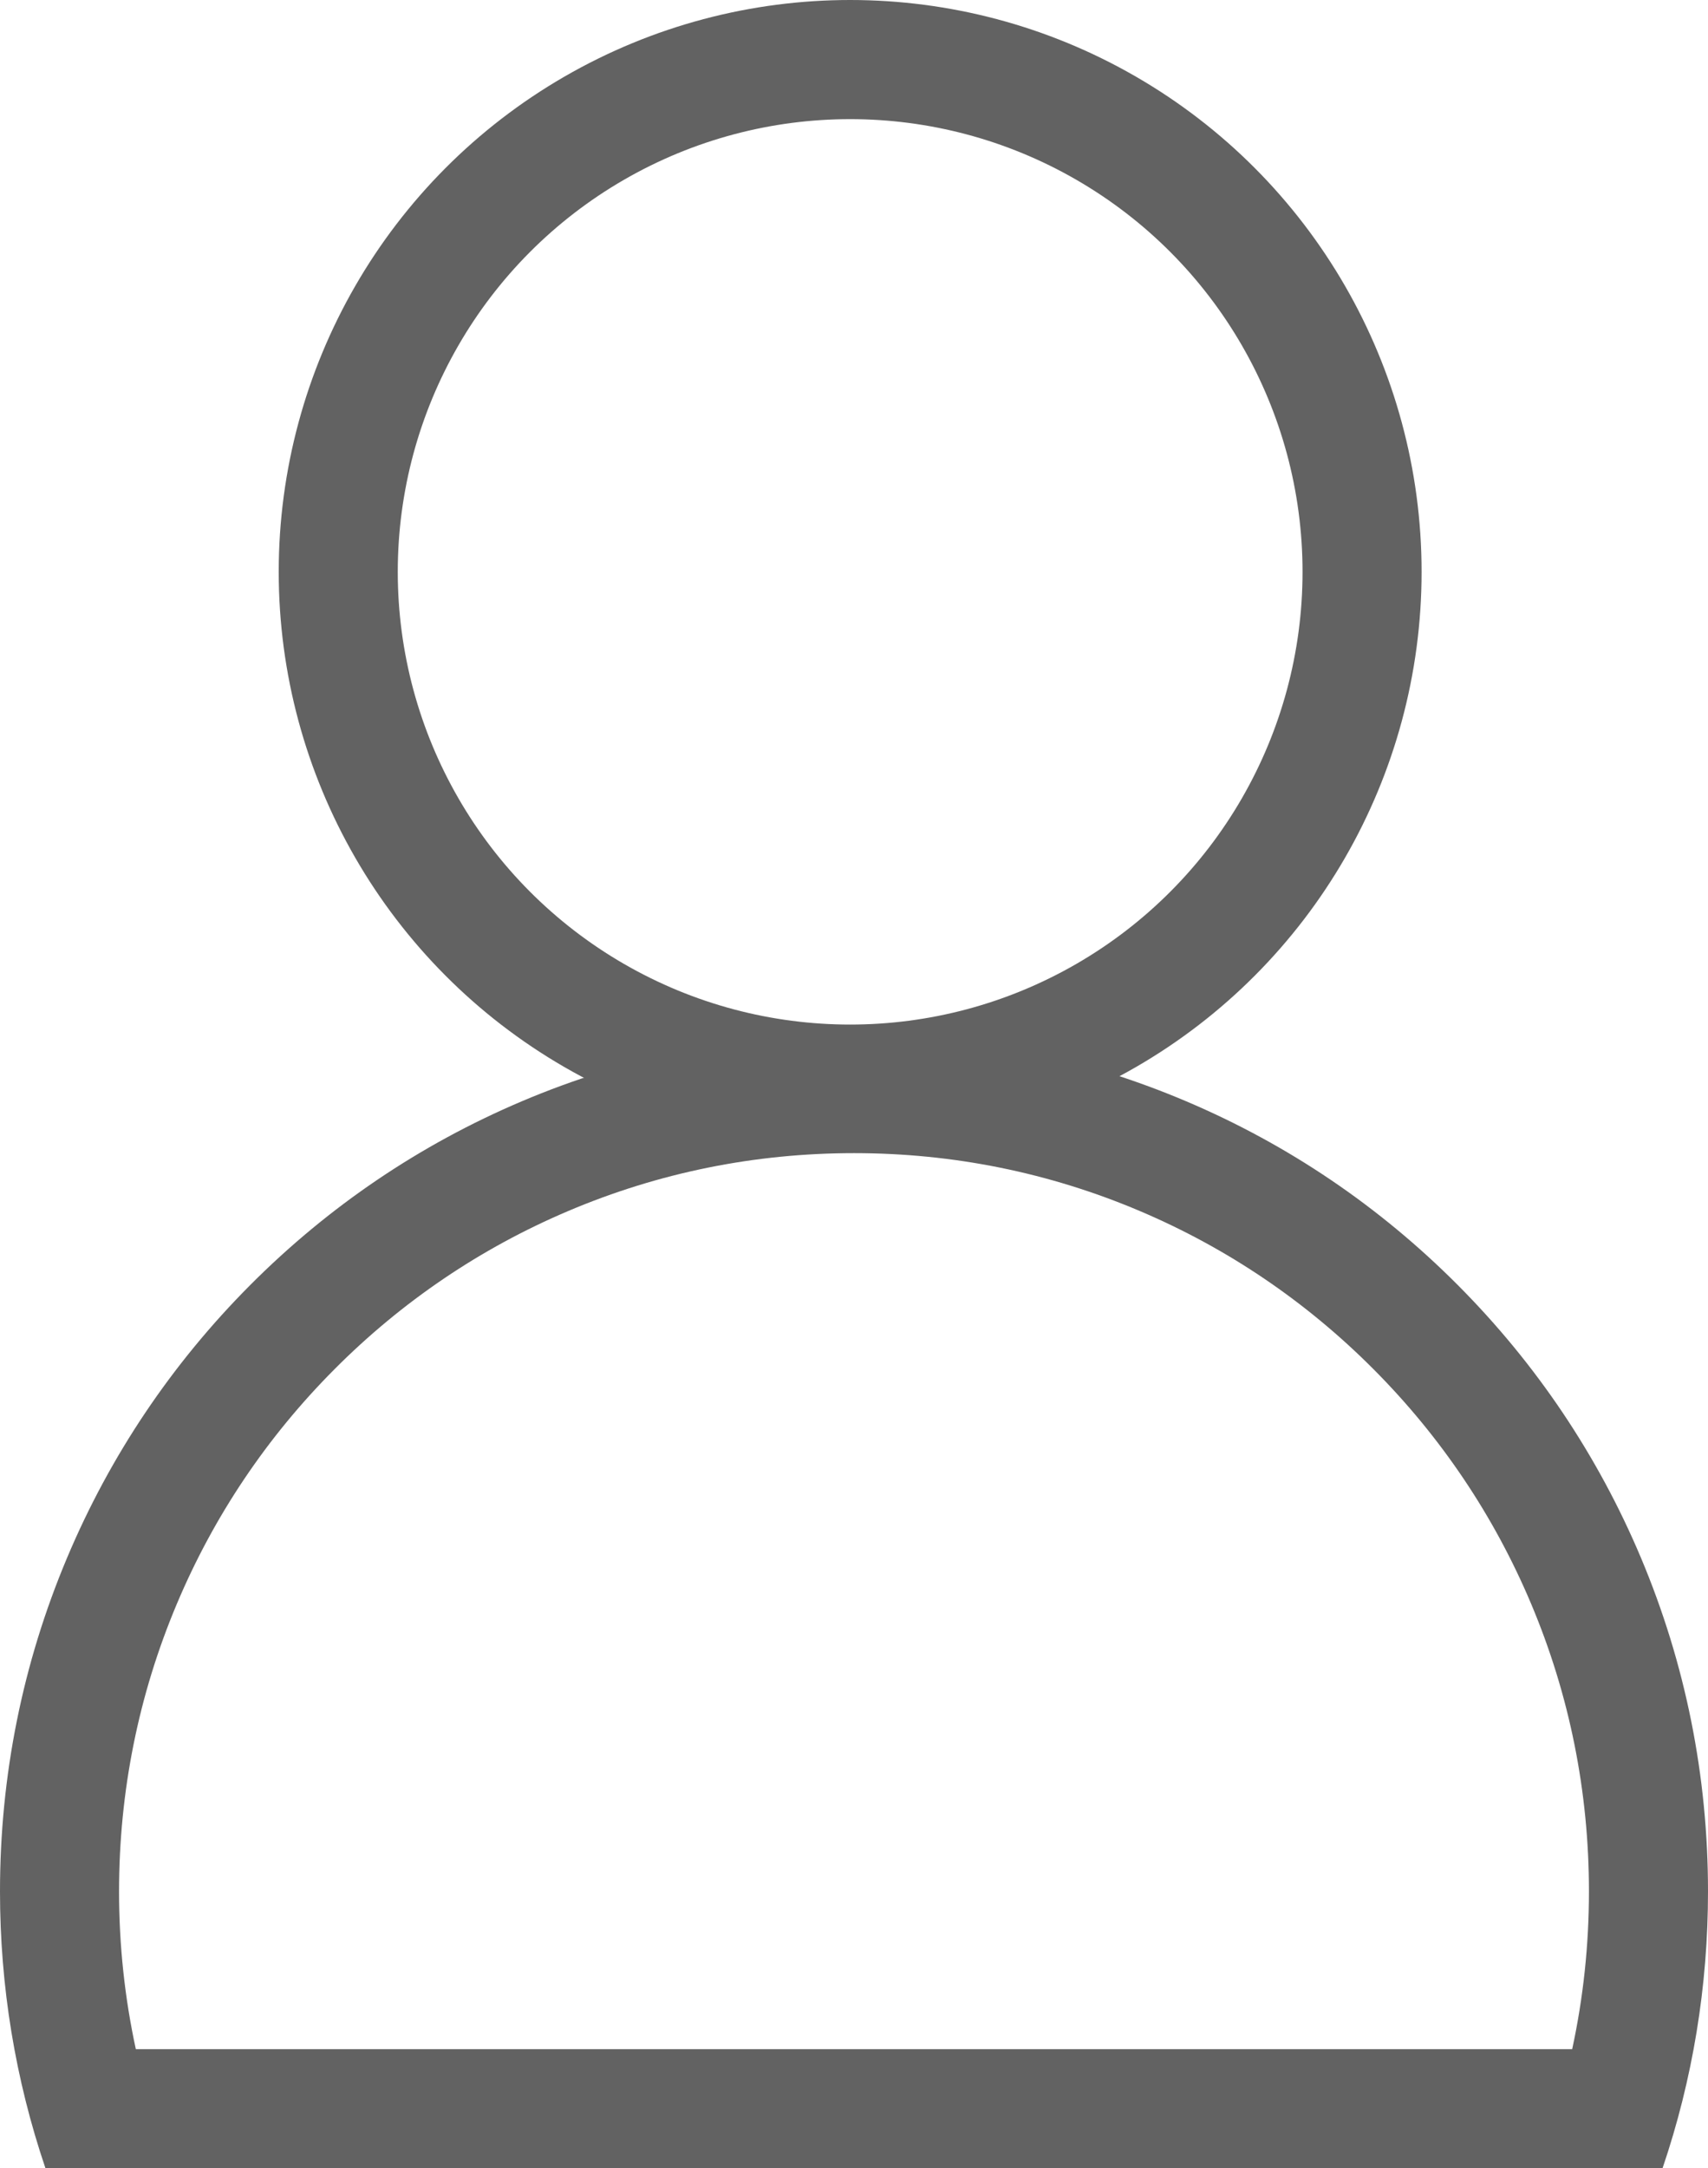 <svg xmlns="http://www.w3.org/2000/svg" width="71.735" height="91.001" viewBox="0 0 71.735 91.001">
  <g id="グループ_394" data-name="グループ 394" transform="translate(-1034.294 -938)">
    <g id="楕円形_63" data-name="楕円形 63" transform="translate(1046 938)" fill="none" stroke="#626262" stroke-width="5">
      <circle cx="24" cy="24" r="24" stroke="none"/>
      <circle cx="24" cy="24" r="21.5" fill="none"/>
    </g>
    <g id="前面オブジェクトで型抜き_1" data-name="前面オブジェクトで型抜き 1" transform="translate(1034.294 981.396)" fill="none" stroke-linecap="round">
      <path d="M69.825,47.605H1.91a36.042,36.042,0,0,1,20-44.777,35.892,35.892,0,0,1,47.01,19.151A36.248,36.248,0,0,1,69.825,47.6Z" stroke="none"/>
      <path d="M 66.031 42.605 C 66.499 40.443 66.735 38.228 66.735 35.987 C 66.735 31.8 65.919 27.74 64.309 23.921 C 62.754 20.232 60.526 16.917 57.689 14.07 C 54.852 11.224 51.55 8.99 47.876 7.431 C 44.075 5.818 40.035 5 35.868 5 C 31.7 5 27.66 5.818 23.86 7.431 C 20.185 8.99 16.883 11.224 14.047 14.07 C 11.209 16.917 8.981 20.232 7.426 23.921 C 5.816 27.74 5 31.8 5 35.987 C 5 38.228 5.236 40.443 5.705 42.605 L 66.031 42.605 M 69.825 47.605 L 1.91 47.605 C 0.642 43.873 6.155831329124339e-07 39.965 6.155831329124339e-07 35.987 C 6.155831329124339e-07 31.129 0.948 26.416 2.819 21.979 C 4.625 17.694 7.211 13.845 10.505 10.54 C 13.799 7.235 17.635 4.641 21.906 2.828 C 26.328 0.951 31.026 3.923688041140849e-09 35.868 3.923688041140849e-09 C 40.71 3.923688041140849e-09 45.407 0.951 49.829 2.828 C 54.1 4.641 57.936 7.235 61.23 10.54 C 64.524 13.845 67.11 17.694 68.917 21.979 C 70.787 26.416 71.735 31.129 71.735 35.987 C 71.735 39.965 71.093 43.874 69.825 47.605 L 69.825 47.605 Z" stroke="none" fill="#626262"/>
    </g>
  </g>
</svg>
